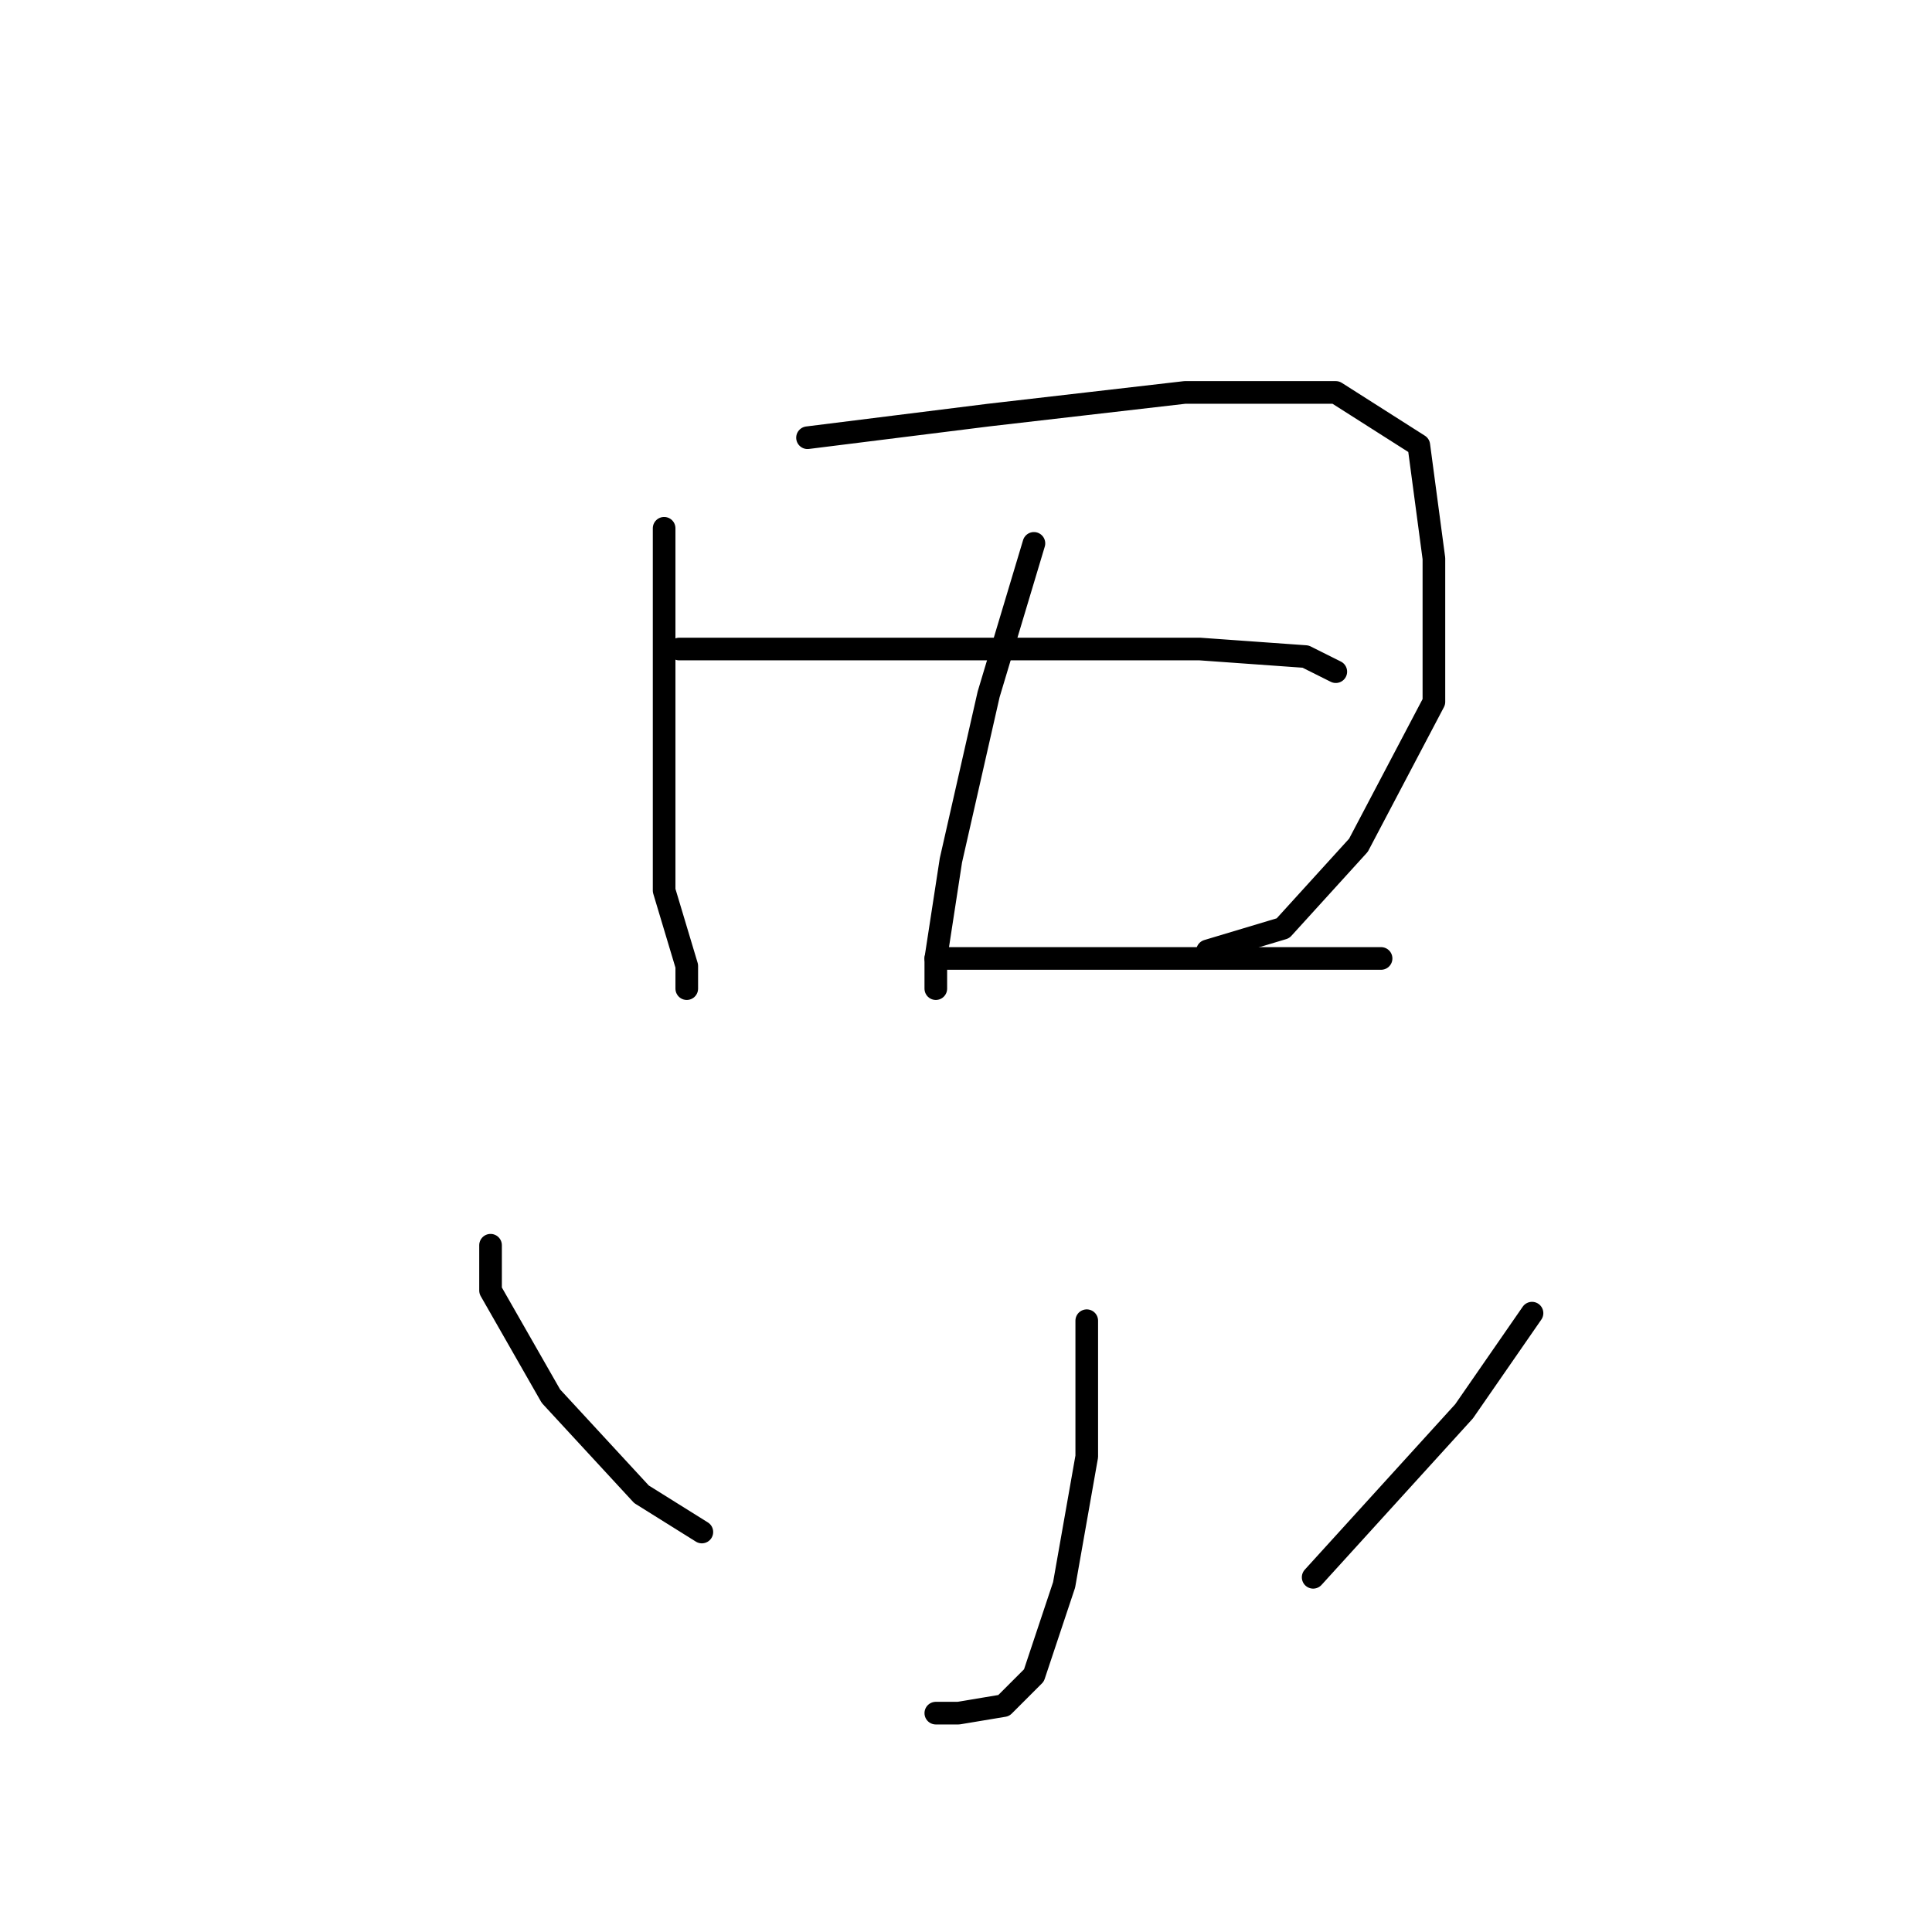 <?xml version="1.0" standalone="no"?>
    <svg width="256" height="256" xmlns="http://www.w3.org/2000/svg" version="1.1">
    <polyline stroke="black" stroke-width="3" stroke-linecap="round" fill="transparent" stroke-linejoin="round" points="88 70 88 85 88 102 88 118 91 128 91 131 91 131 " />
        <polyline stroke="black" stroke-width="3" stroke-linecap="round" fill="transparent" stroke-linejoin="round" points="107 58 131 55 157 52 177 52 188 59 190 74 190 93 180 112 170 123 160 126 160 126 " />
        <polyline stroke="black" stroke-width="3" stroke-linecap="round" fill="transparent" stroke-linejoin="round" points="137 72 131 92 126 114 124 127 124 131 124 131 " />
        <polyline stroke="black" stroke-width="3" stroke-linecap="round" fill="transparent" stroke-linejoin="round" points="90 86 98 86 117 86 137 86 159 86 173 87 177 89 177 89 " />
        <polyline stroke="black" stroke-width="3" stroke-linecap="round" fill="transparent" stroke-linejoin="round" points="124 127 141 127 161 127 177 127 183 127 183 127 " />
        <polyline stroke="black" stroke-width="3" stroke-linecap="round" fill="transparent" stroke-linejoin="round" points="144 175 144 193 141 210 137 222 133 226 127 227 124 227 124 227 " />
        <polyline stroke="black" stroke-width="3" stroke-linecap="round" fill="transparent" stroke-linejoin="round" points="65 165 65 171 73 185 85 198 93 203 93 203 " />
        <polyline stroke="black" stroke-width="3" stroke-linecap="round" fill="transparent" stroke-linejoin="round" points="203 174 194 187 174 209 174 209 " />
        </svg>